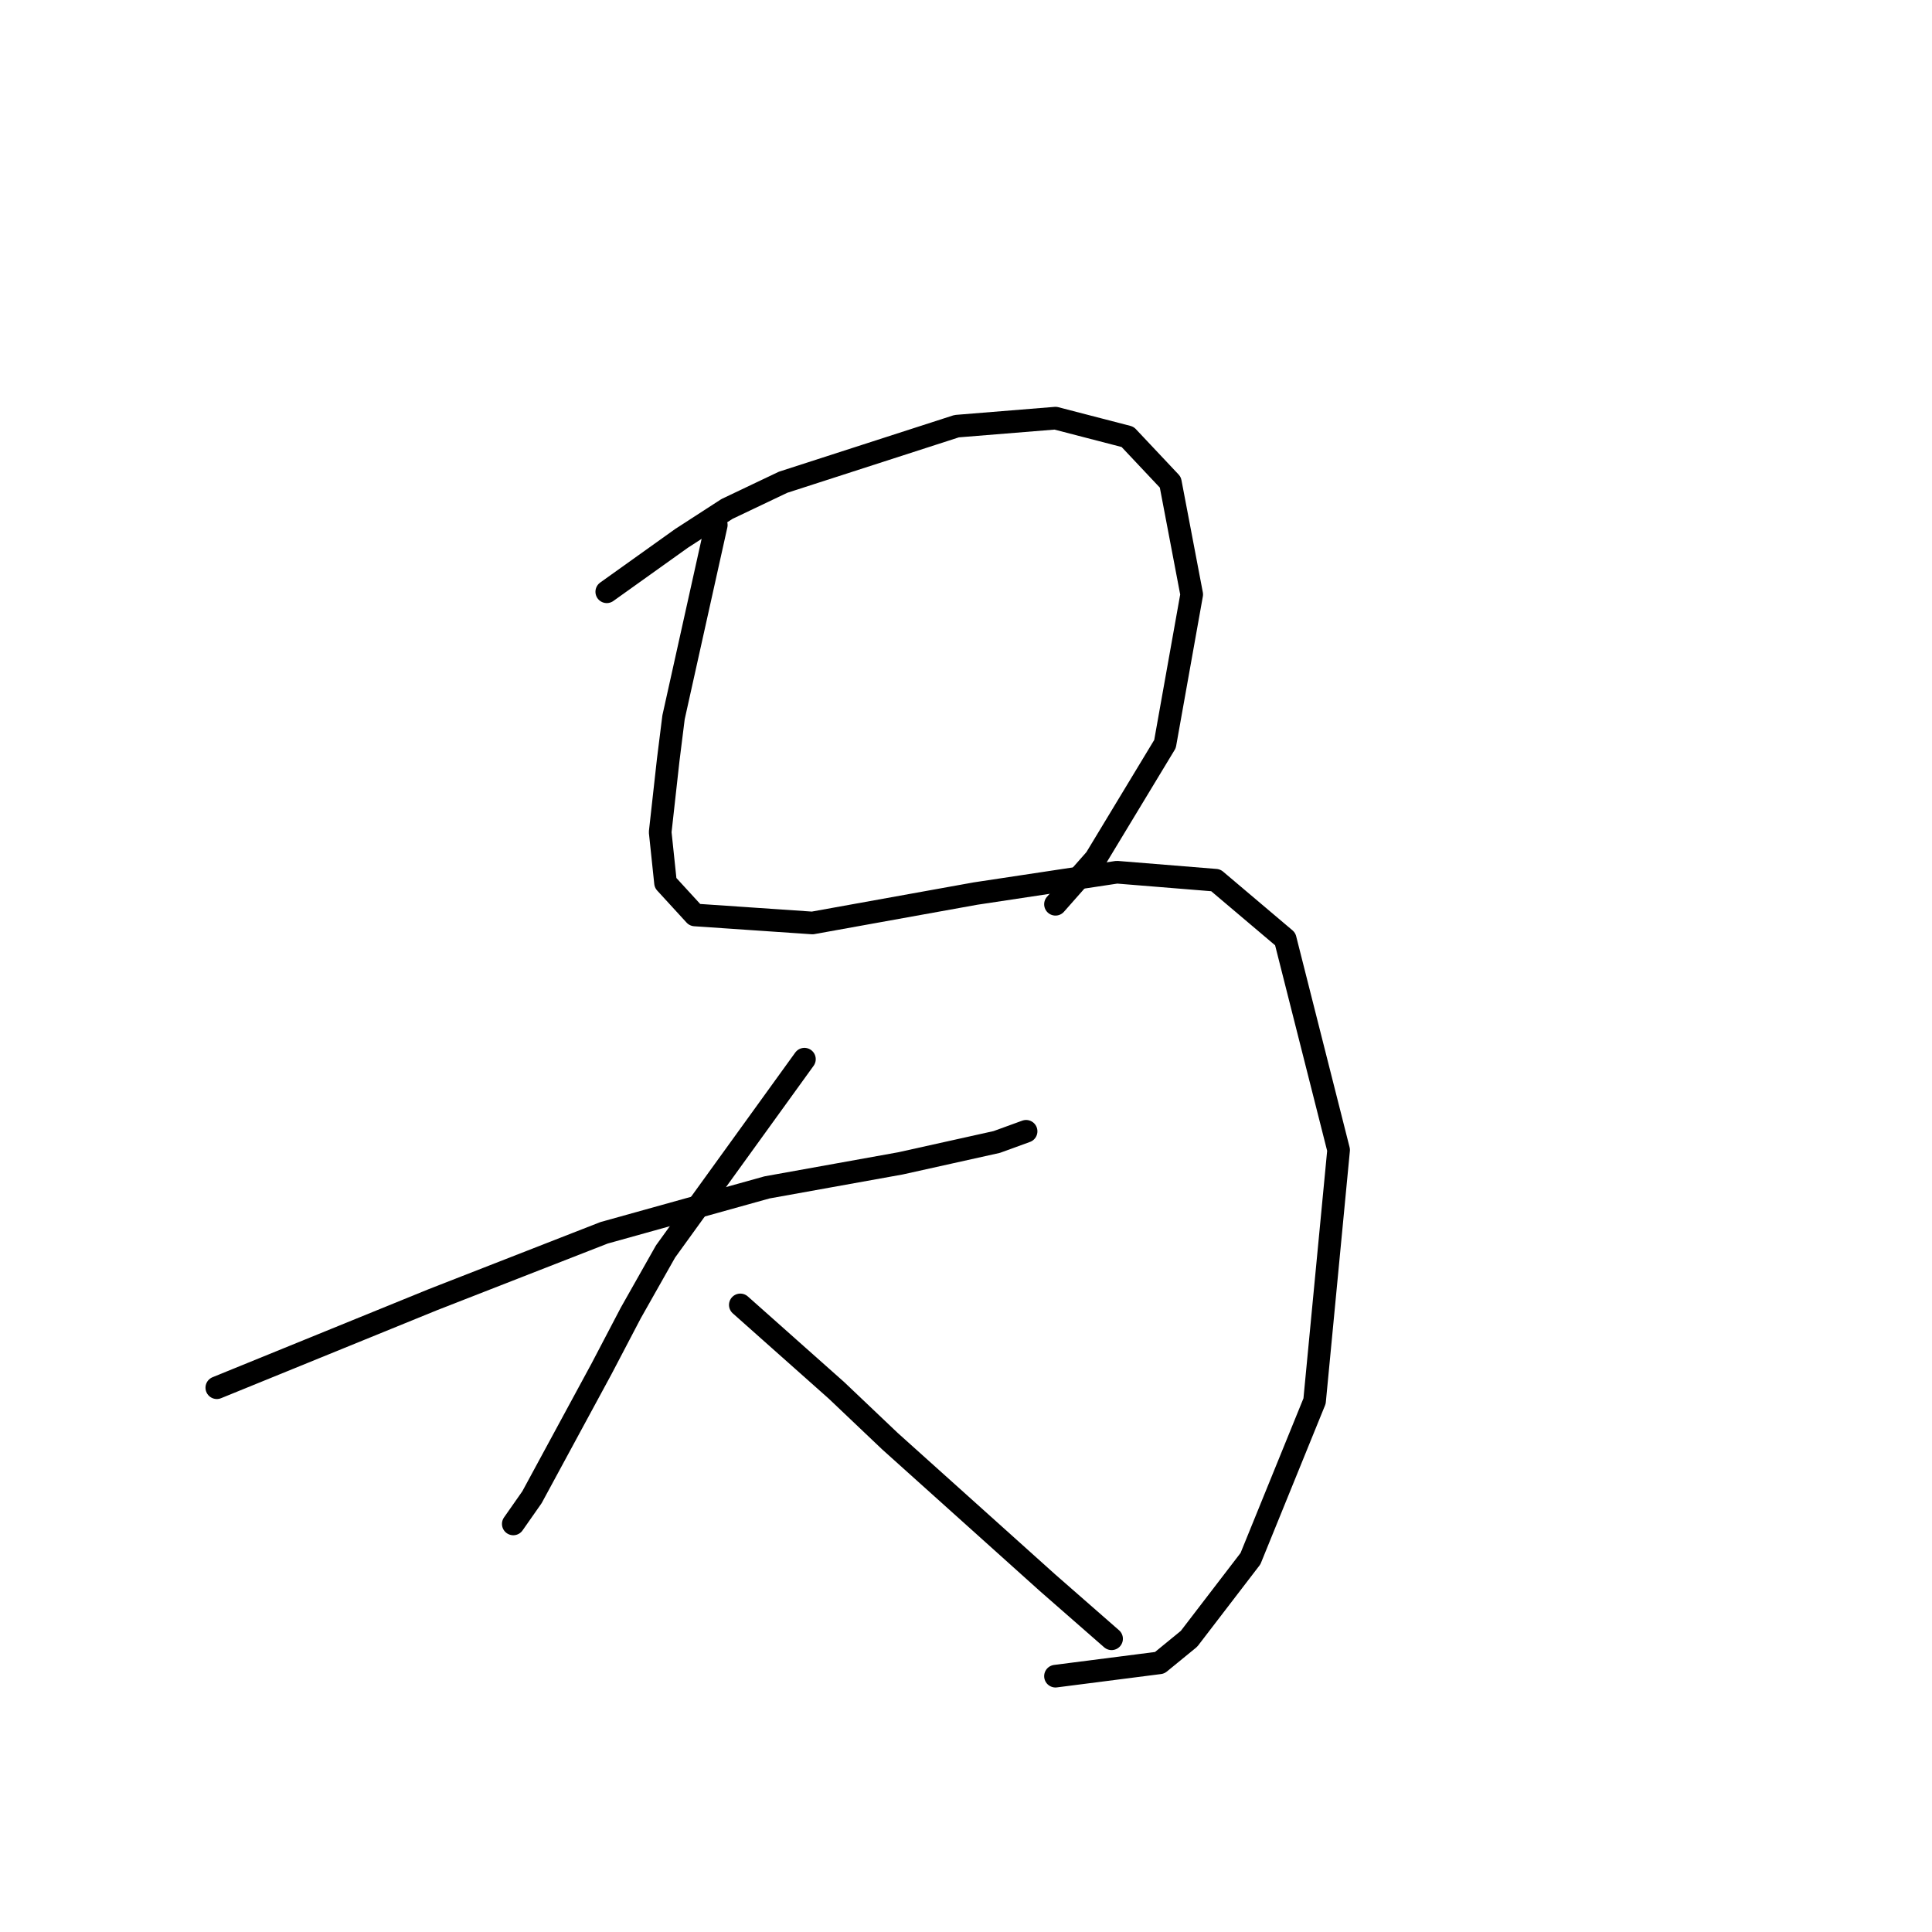 <?xml version="1.0" standalone="no"?>
    <svg width="256" height="256" xmlns="http://www.w3.org/2000/svg" version="1.1">
    <polyline stroke="black" stroke-width="3" stroke-linecap="round" fill="transparent" stroke-linejoin="round" points="80.4 78.413 85.355 74.874 90.31 71.334 96.326 67.441 103.758 63.902 126.763 56.47 139.857 55.408 149.413 57.886 155.076 63.902 157.907 78.767 154.368 98.586 145.166 113.804 139.857 119.82 139.857 119.82 " />
        <polyline stroke="black" stroke-width="3" stroke-linecap="round" fill="transparent" stroke-linejoin="round" points="94.911 69.565 92.079 82.306 89.248 95.046 88.54 100.709 87.478 110.265 88.186 116.989 92.079 121.236 107.651 122.298 129.24 118.405 147.997 115.573 161.092 116.635 170.294 124.421 177.372 152.38 174.187 185.648 165.693 206.529 157.553 217.146 153.66 220.331 139.857 222.101 139.857 222.101 " />
        <polyline stroke="black" stroke-width="3" stroke-linecap="round" fill="transparent" stroke-linejoin="round" points="28.729 183.878 38.285 179.985 47.84 176.092 57.396 172.199 80.046 163.352 101.635 157.335 119.331 154.15 132.071 151.319 135.964 149.903 135.964 149.903 " />
        <polyline stroke="black" stroke-width="3" stroke-linecap="round" fill="transparent" stroke-linejoin="round" points="106.59 140.347 97.388 153.088 88.186 165.829 83.585 173.969 79.692 181.401 70.491 198.389 68.013 201.928 68.013 201.928 " />
        <polyline stroke="black" stroke-width="3" stroke-linecap="round" fill="transparent" stroke-linejoin="round" points="98.096 172.907 104.466 178.57 110.837 184.232 117.915 190.957 138.796 209.714 147.29 217.146 147.29 217.146 " />
        </svg>